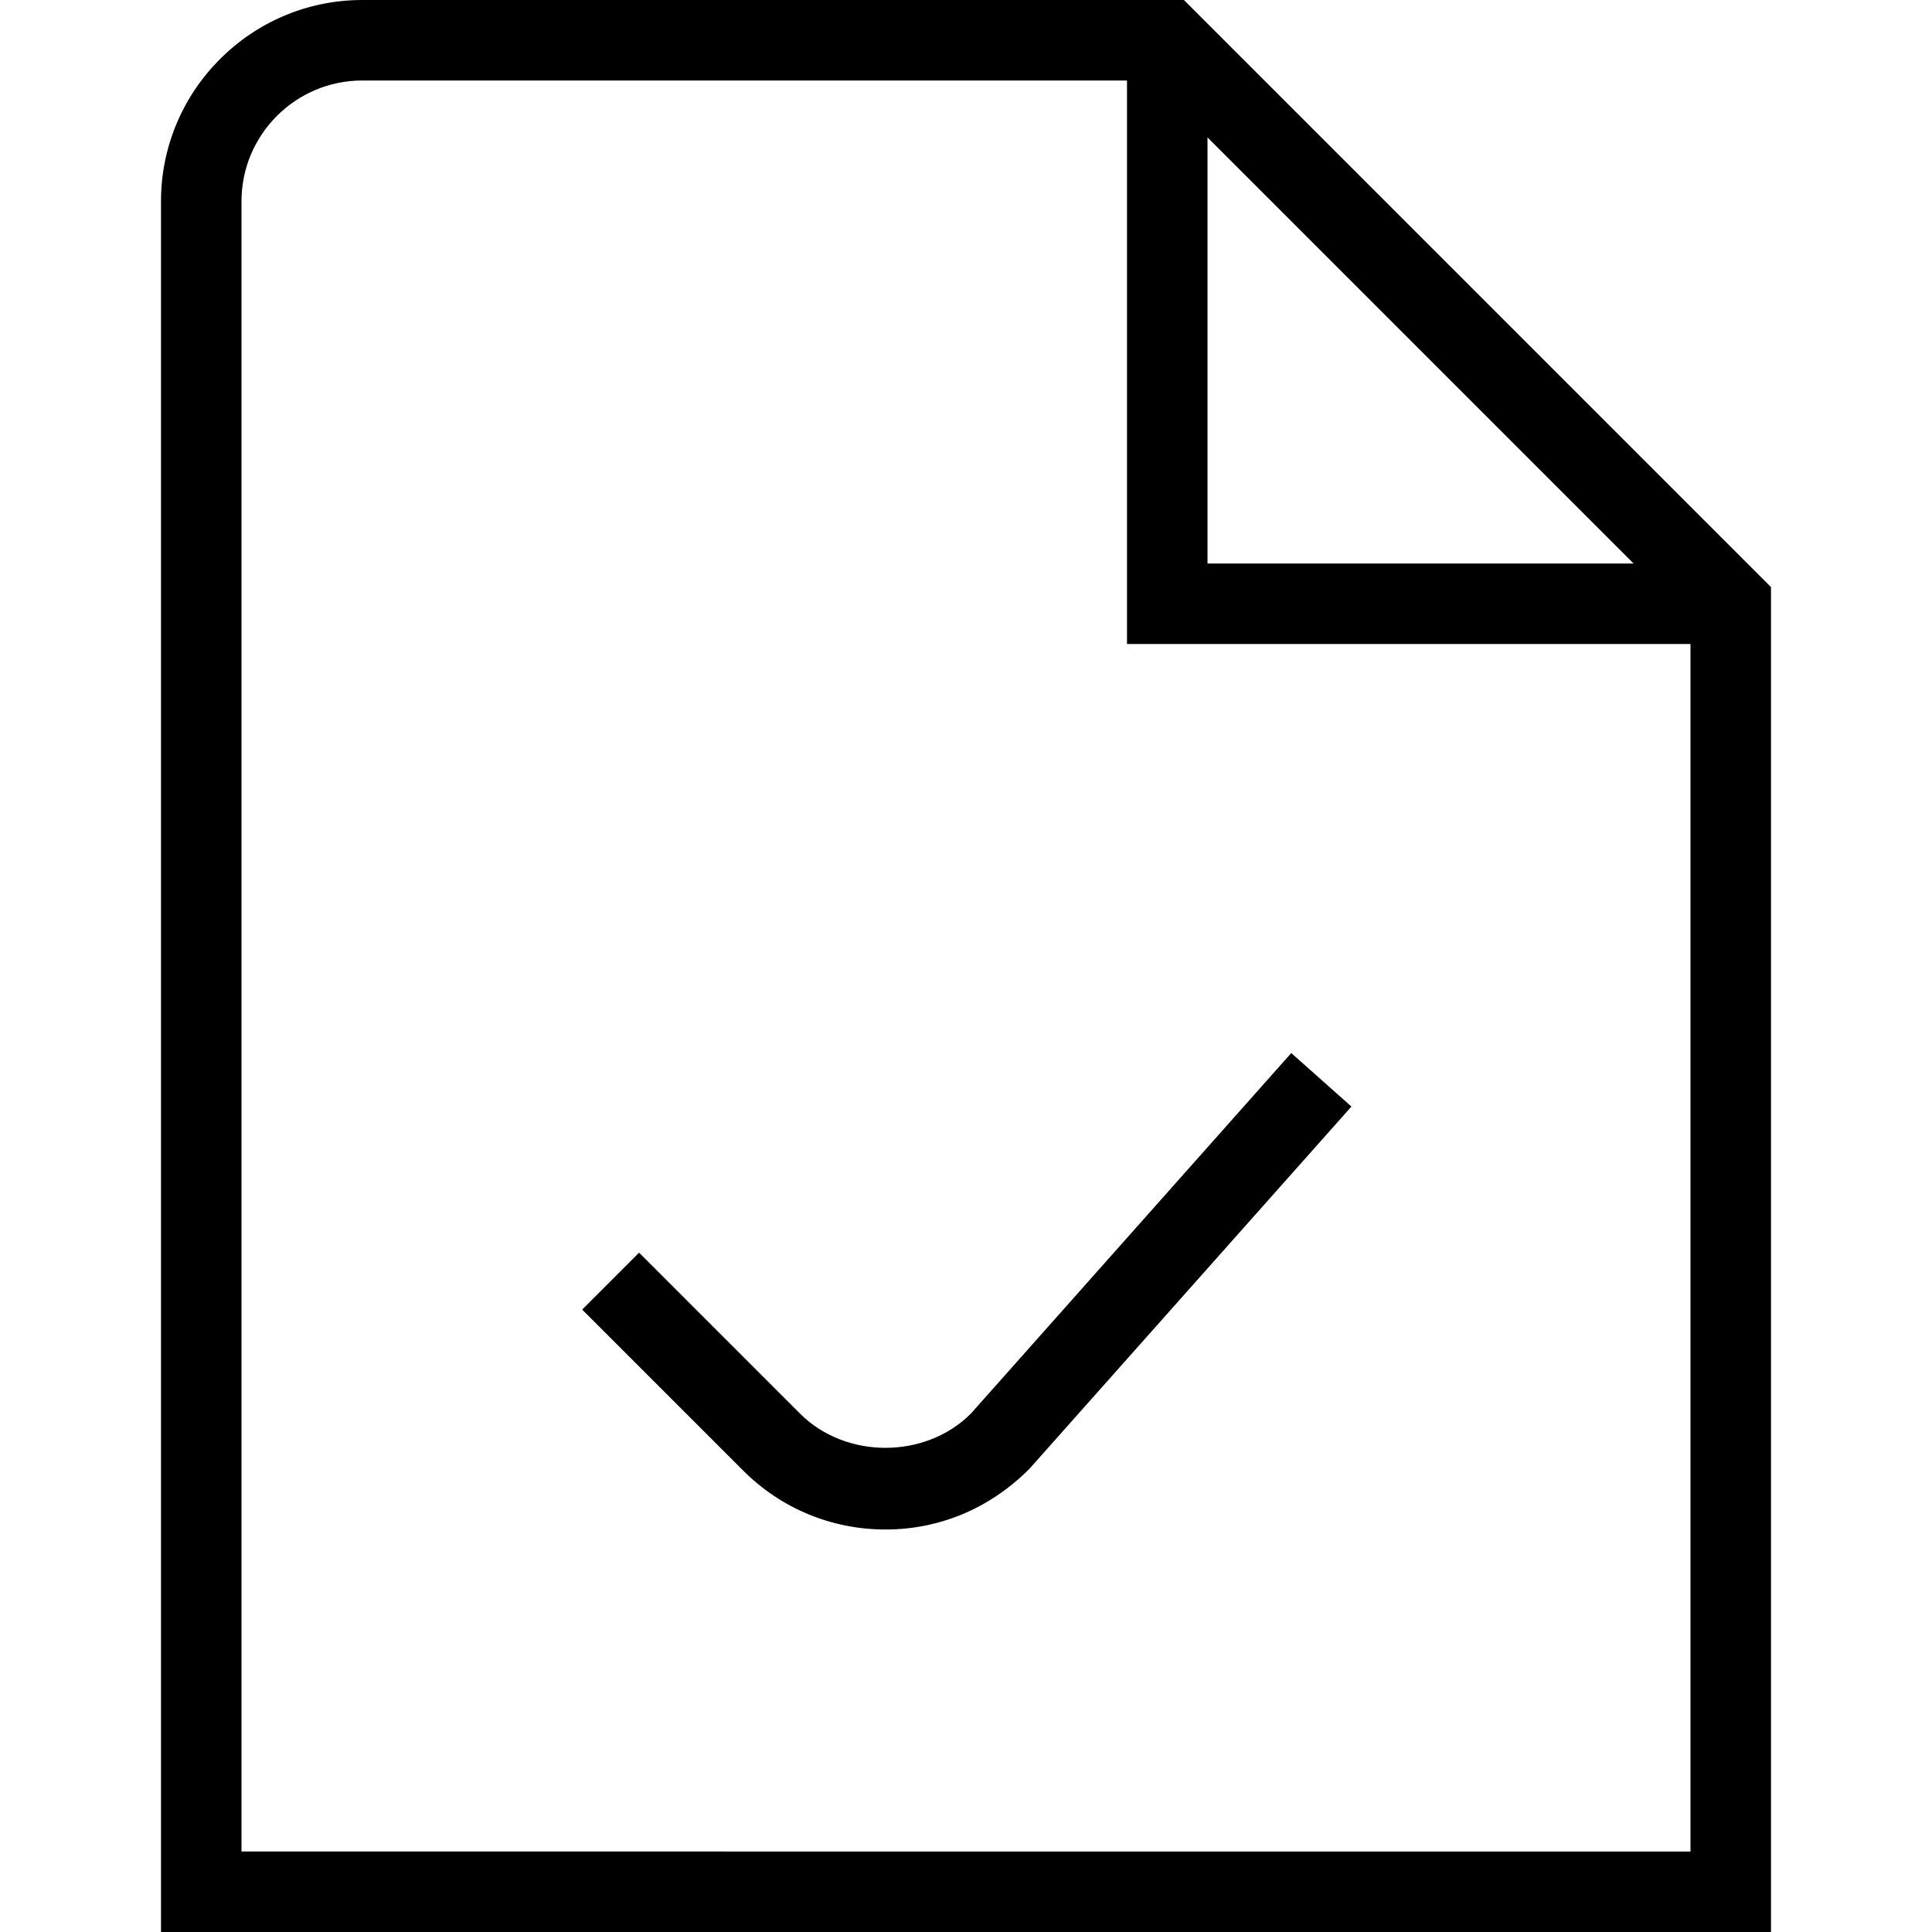 <?xml version="1.0" encoding="UTF-8"?>
<svg xmlns="http://www.w3.org/2000/svg" id="Layer_1" data-name="Layer 1" viewBox="0 0 24 24">
  <path d="m14.707,0H4.5c-1.378,0-2.5,1.122-2.5,2.5v21.5h20V7.293L14.707,0Zm.293,1.707l5.293,5.293h-5.293V1.707ZM3,23V2.5c0-.827.673-1.5,1.5-1.5h9.5v7h7v15H3Zm13.041-9.918l.747.664-4,4.5c-.492.494-1.12.754-1.788.754s-1.296-.26-1.768-.732l-2-2,.707-.707,2,2c.566.566,1.555.566,2.121,0l3.98-4.479Z"/>
</svg>
